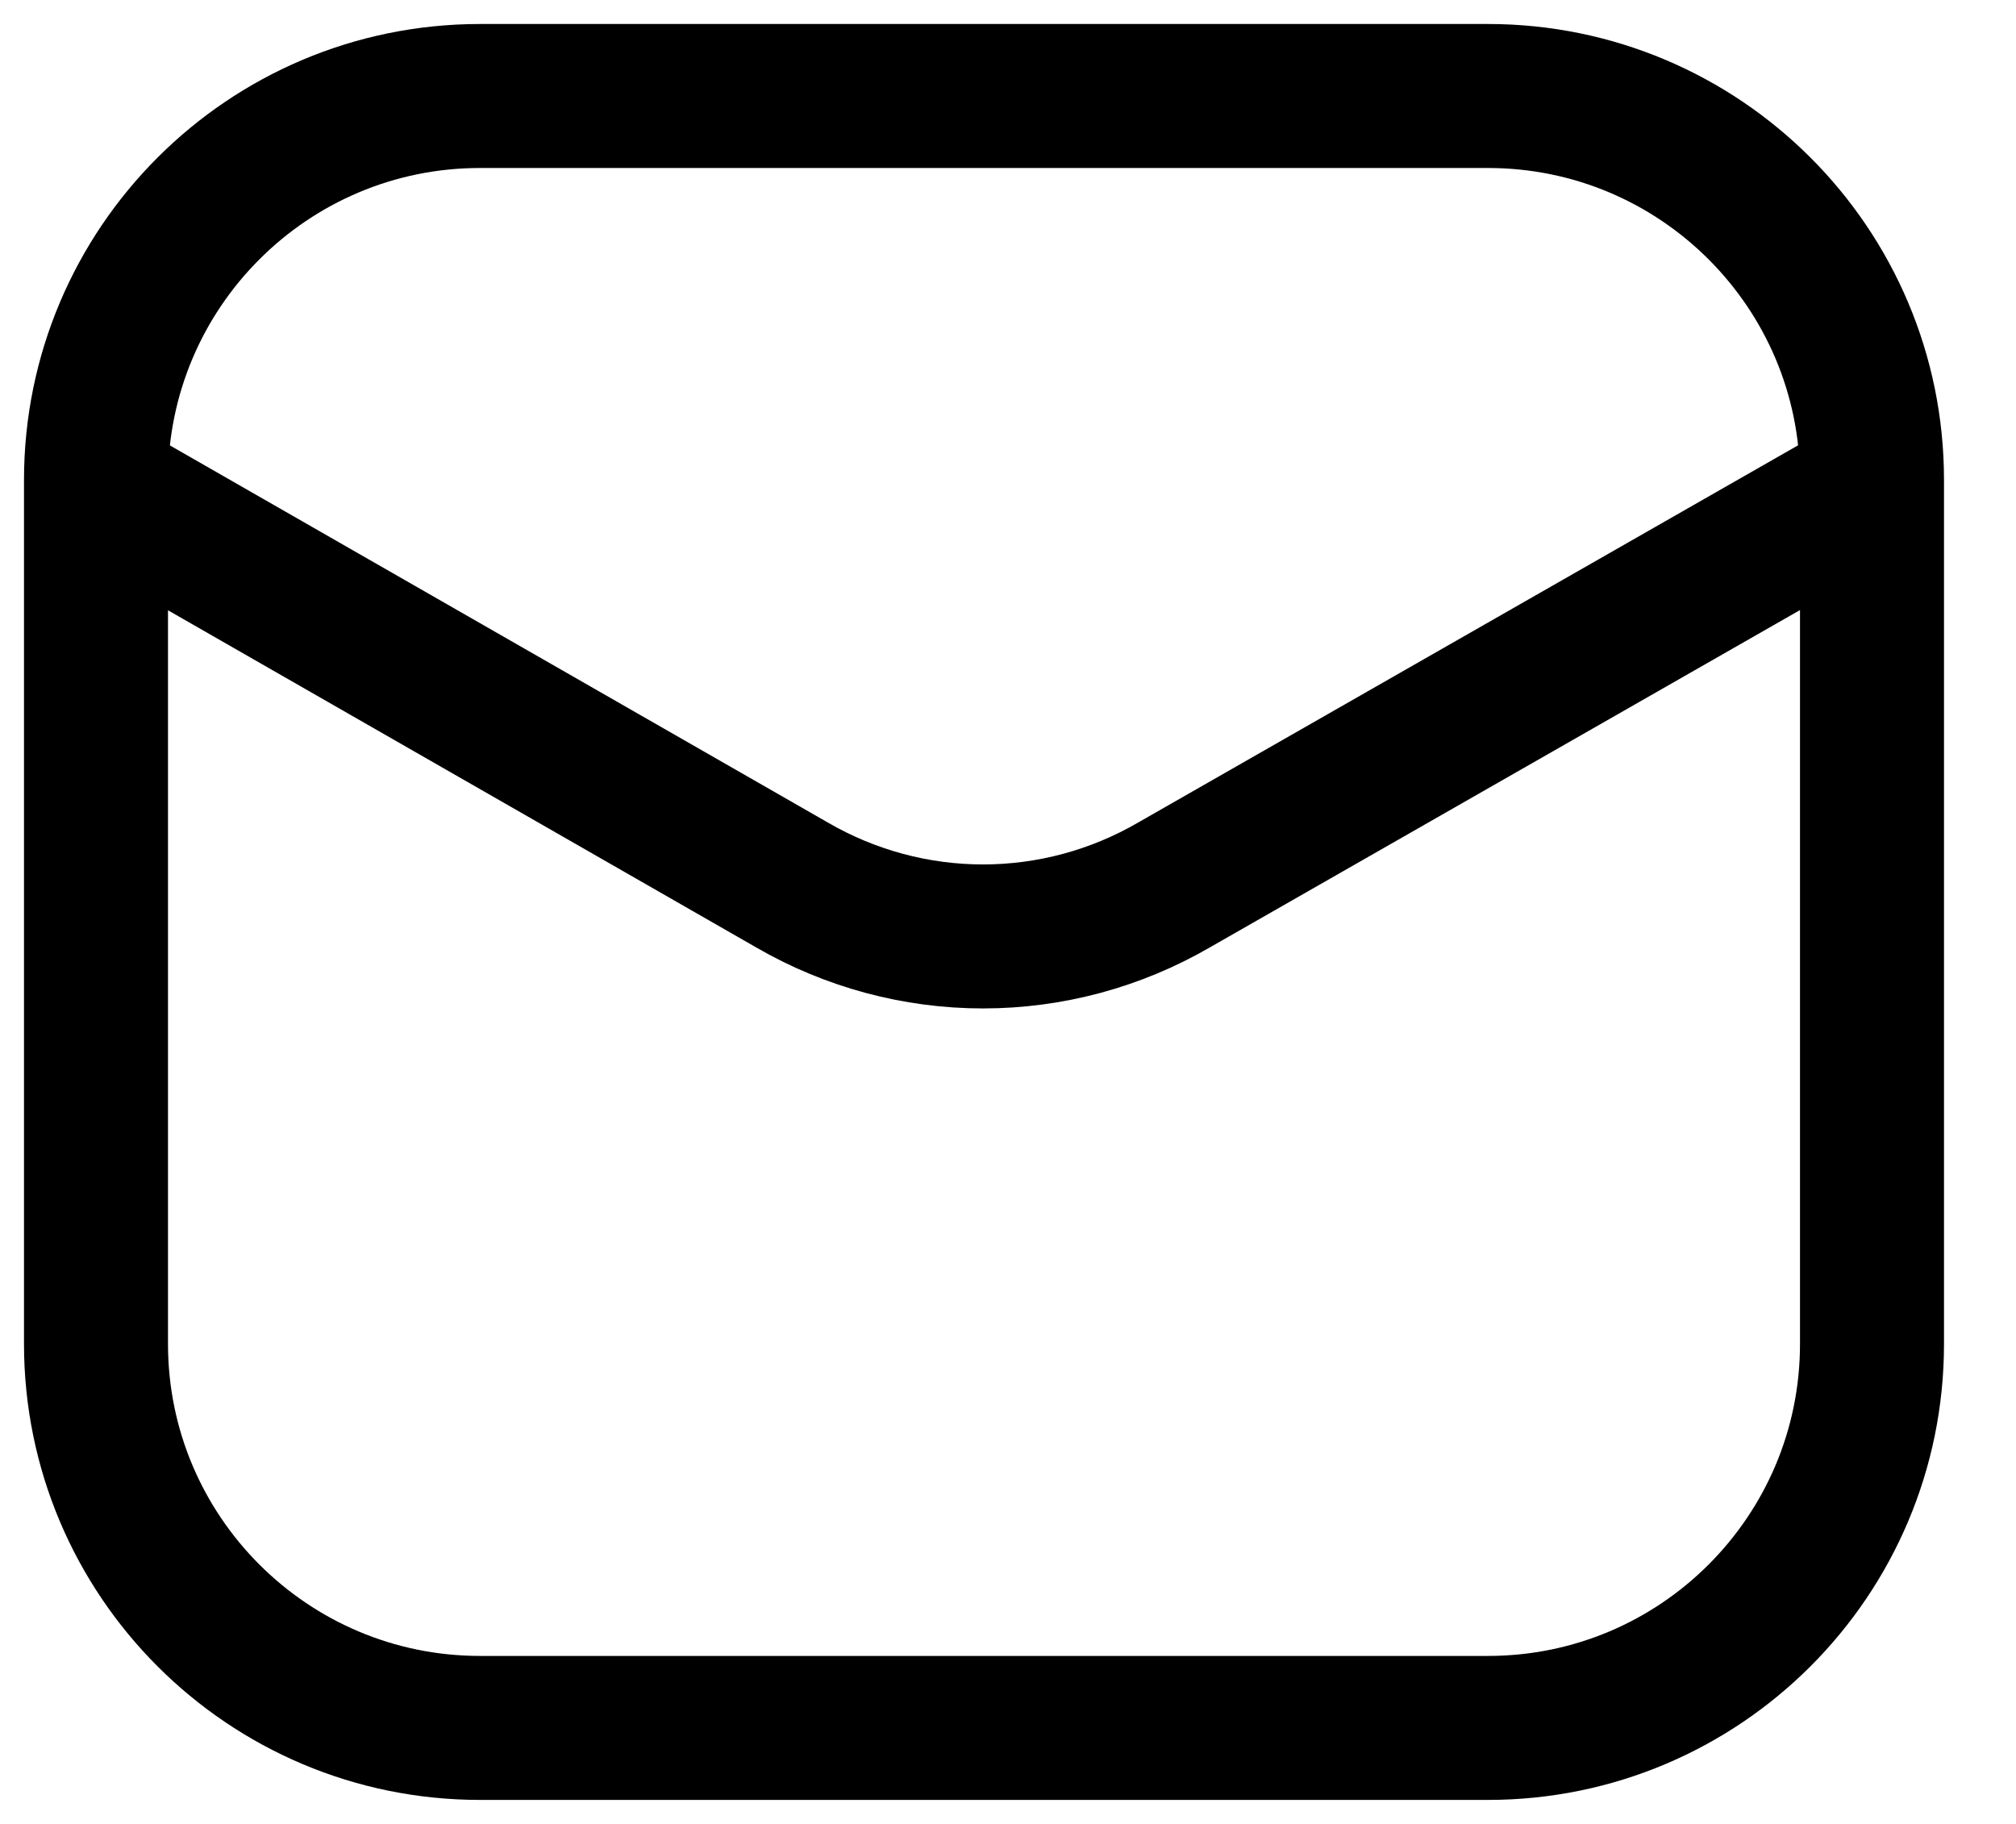 <svg width="21" height="19" viewBox="0 0 21 19" fill="none" xmlns="http://www.w3.org/2000/svg">
<path d="M15.5 1H5C2.791 1 1 2.791 1 5V14C1 16.209 2.791 18 5 18H15.5C17.709 18 19.5 16.209 19.5 14V5C19.5 2.791 17.709 1 15.5 1Z" stroke="black" stroke-width="1.5"/>
<path d="M1.047 5.09L8.252 9.22C8.856 9.57 9.542 9.755 10.24 9.755C10.938 9.755 11.623 9.57 12.227 9.22L19.452 5.09" stroke="black" stroke-width="1.5" stroke-linecap="round" stroke-linejoin="round"/>
</svg>
